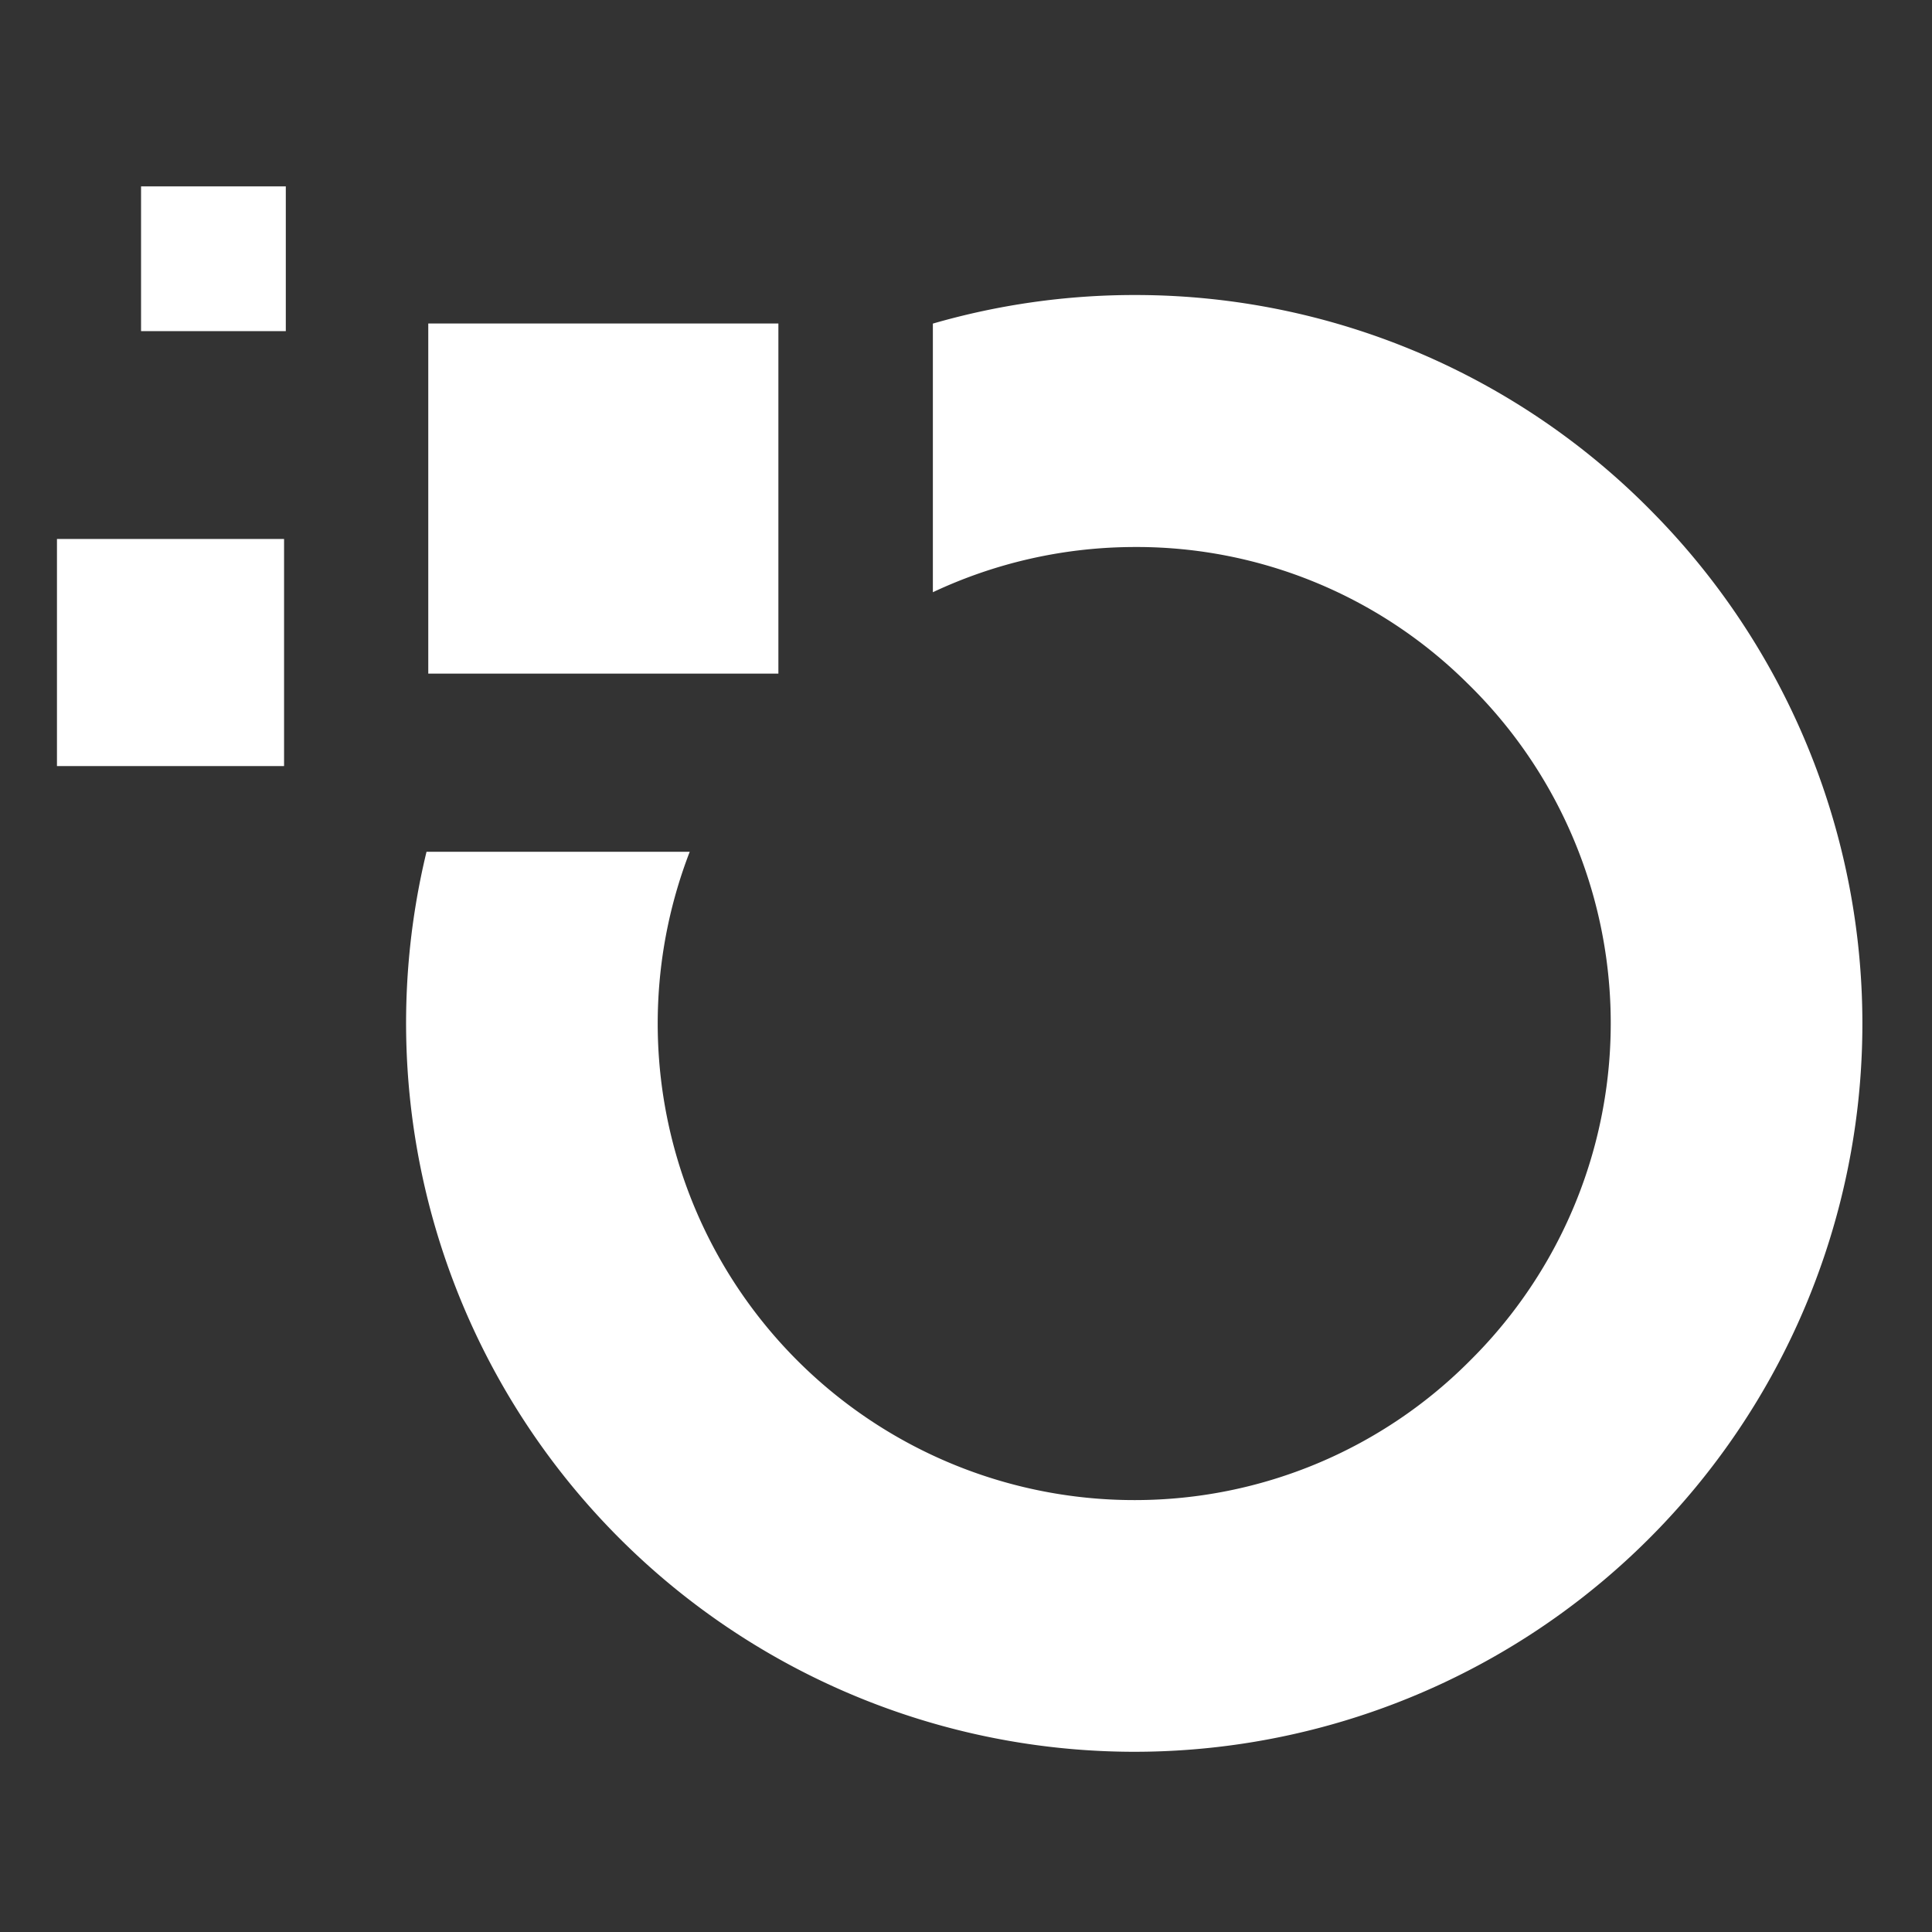 <svg id="Layer_1" data-name="Layer 1" xmlns="http://www.w3.org/2000/svg" viewBox="0 0 400 400"><rect x="0" y="0" width="400" height="400" fill="#333333" stroke="none"/><defs><style>.cls-1{fill:#fff;}</style></defs><path class="cls-1" d="M342.406,106.318A149.949,149.949,0,0,0,235.635,61.081l-.739-.002a150.327,150.327,0,0,0-41.756,5.918v55.618a98.334,98.334,0,0,1,40.886-9.357c.386-.005.769-.007,1.155-.007a97.23,97.23,0,0,1,68.534,28.121,98.305,98.305,0,0,1,.857,140.111v-.001a97.795,97.795,0,0,1-69.436,29.094l-.279.001A98.673,98.673,0,0,1,142.798,176.357H88.304A150.866,150.866,0,0,0,234.244,362.687l.714.001h.01A150.753,150.753,0,0,0,342.406,106.318Z"/><rect class="cls-1" x="88.669" y="66.976" width="72.489" height="72.489"/><rect class="cls-1" x="29.203" y="38.589" width="29.969" height="29.969"/><rect class="cls-1" x="11.793" y="111.589" width="47.019" height="47.019"/></svg>